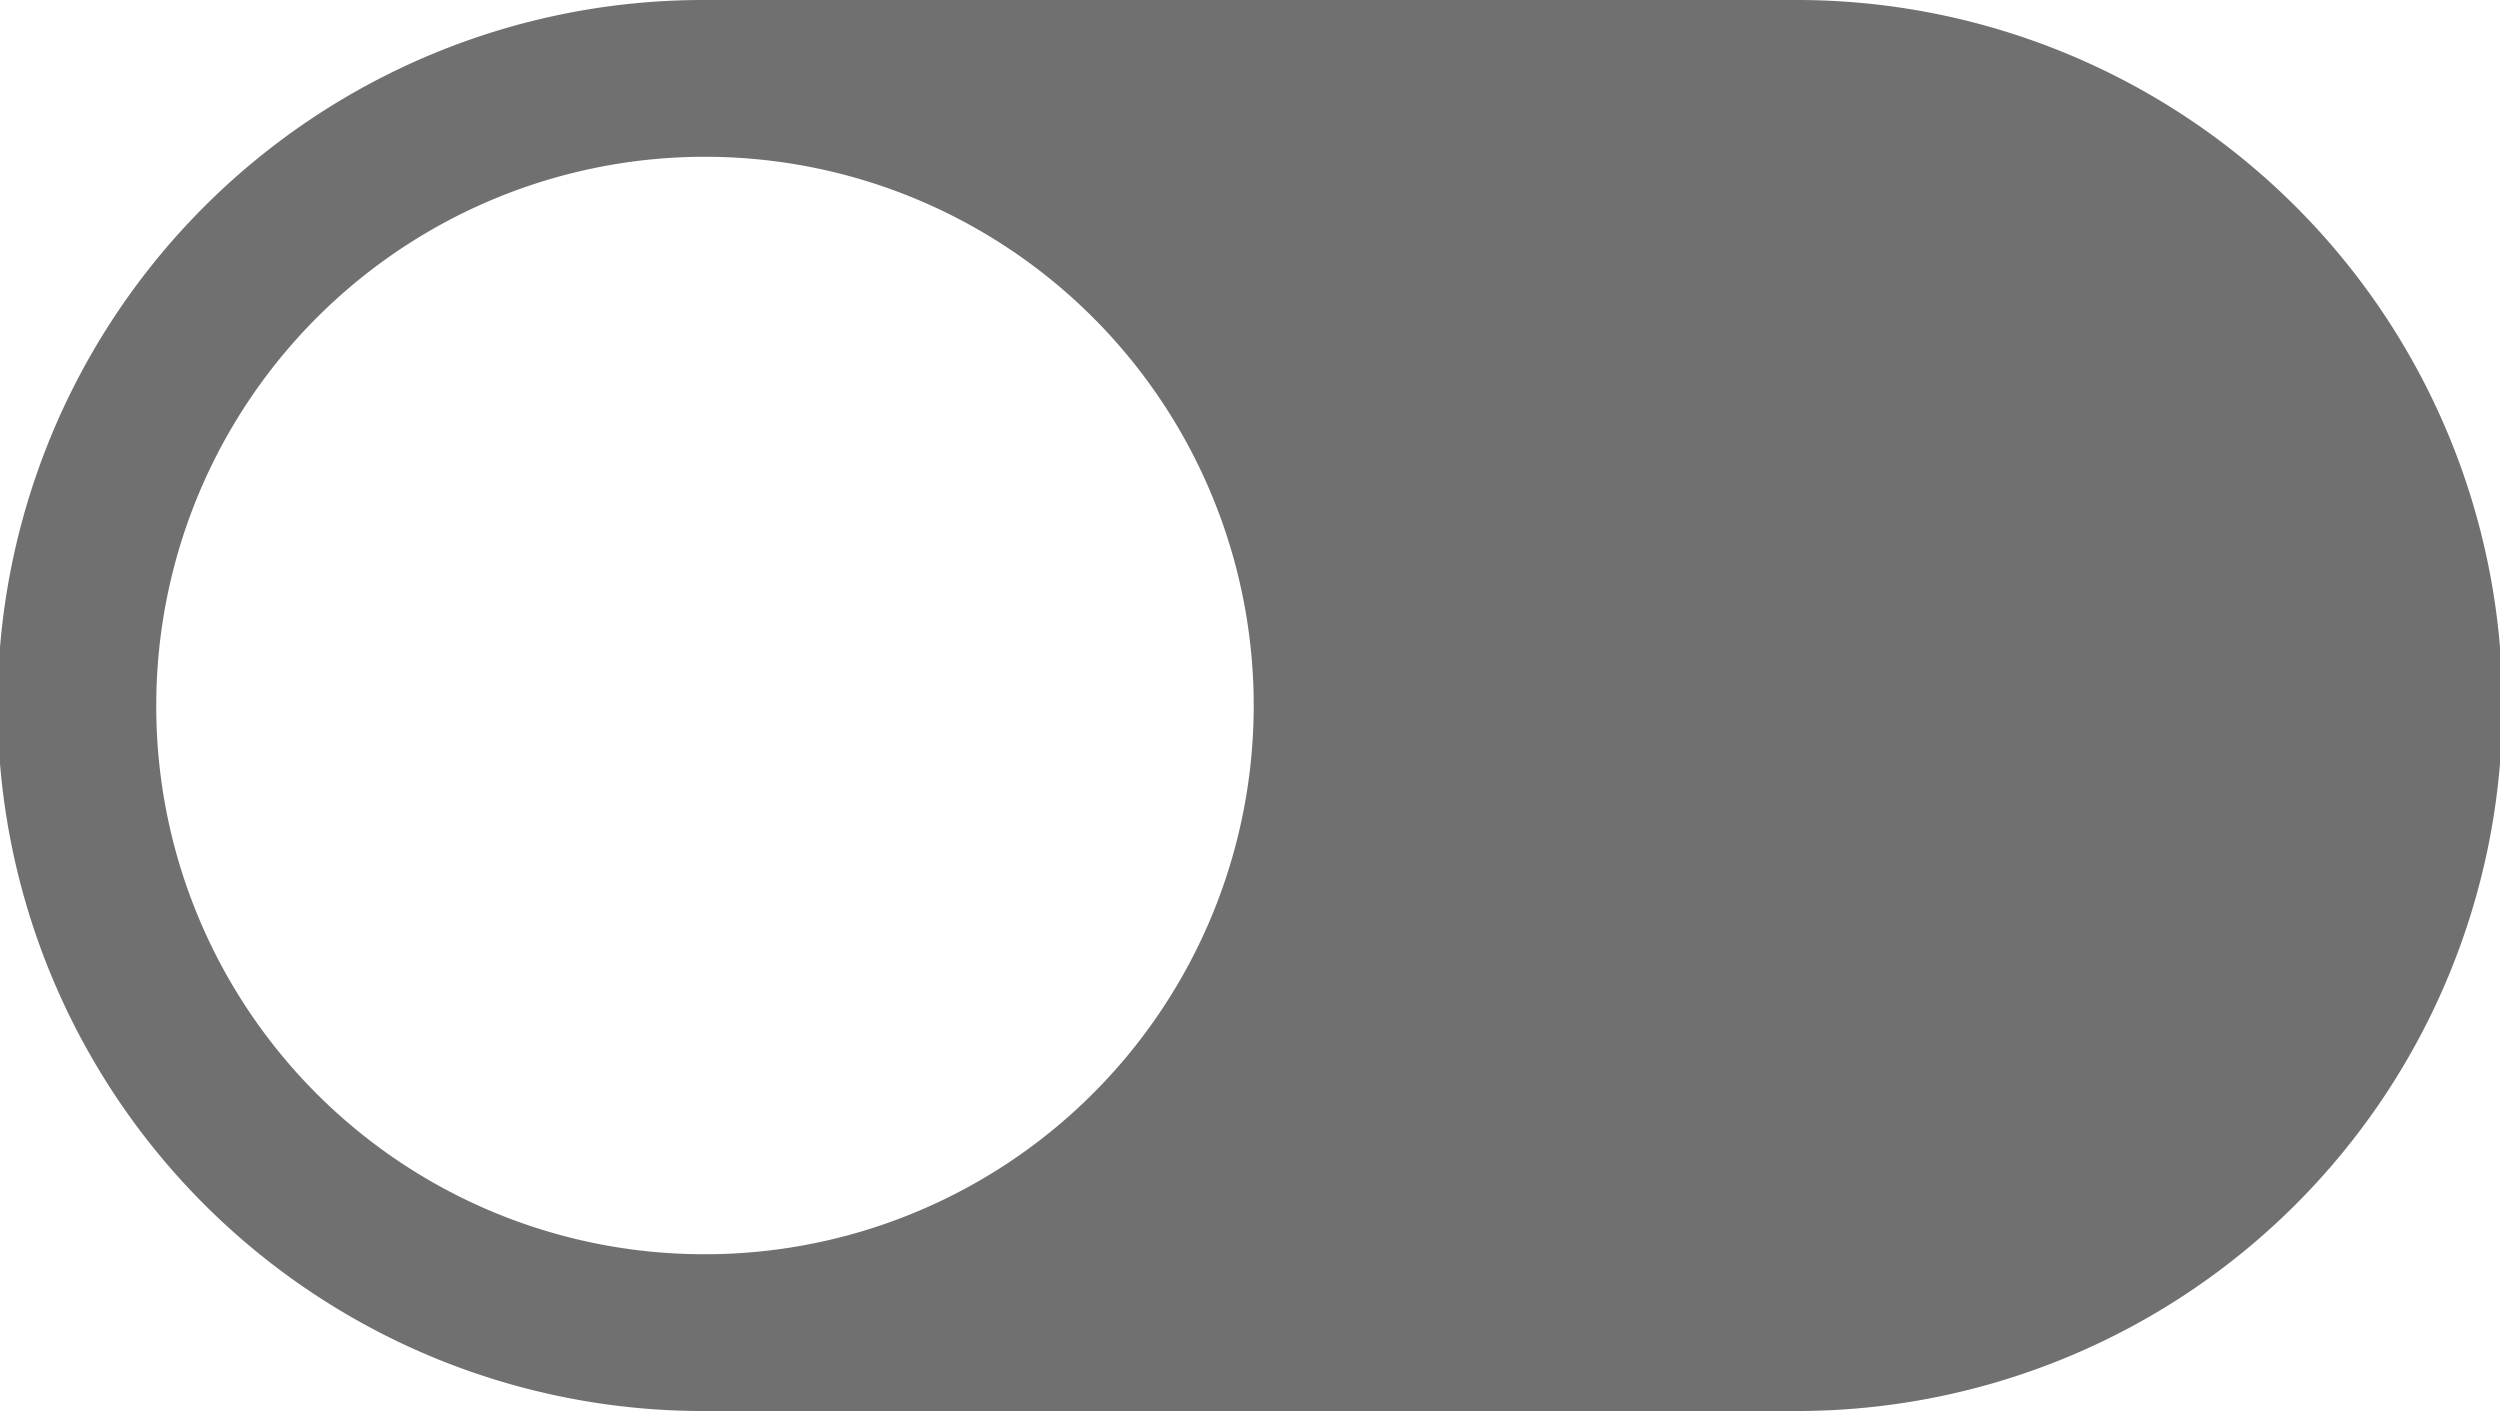 <svg xmlns="http://www.w3.org/2000/svg" width="23.919" height="13.5" viewBox="0 0 23.919 13.5"><path d="M6.727,7.875H17.192a6.75,6.75,0,0,1,0,13.5H6.727a6.75,6.75,0,0,1,0-13.5Zm0,12a5.25,5.25,0,1,0-5.232-5.25A5.241,5.241,0,0,0,6.727,19.875Z" transform="translate(0 -7.875)" fill="#707070"/></svg>